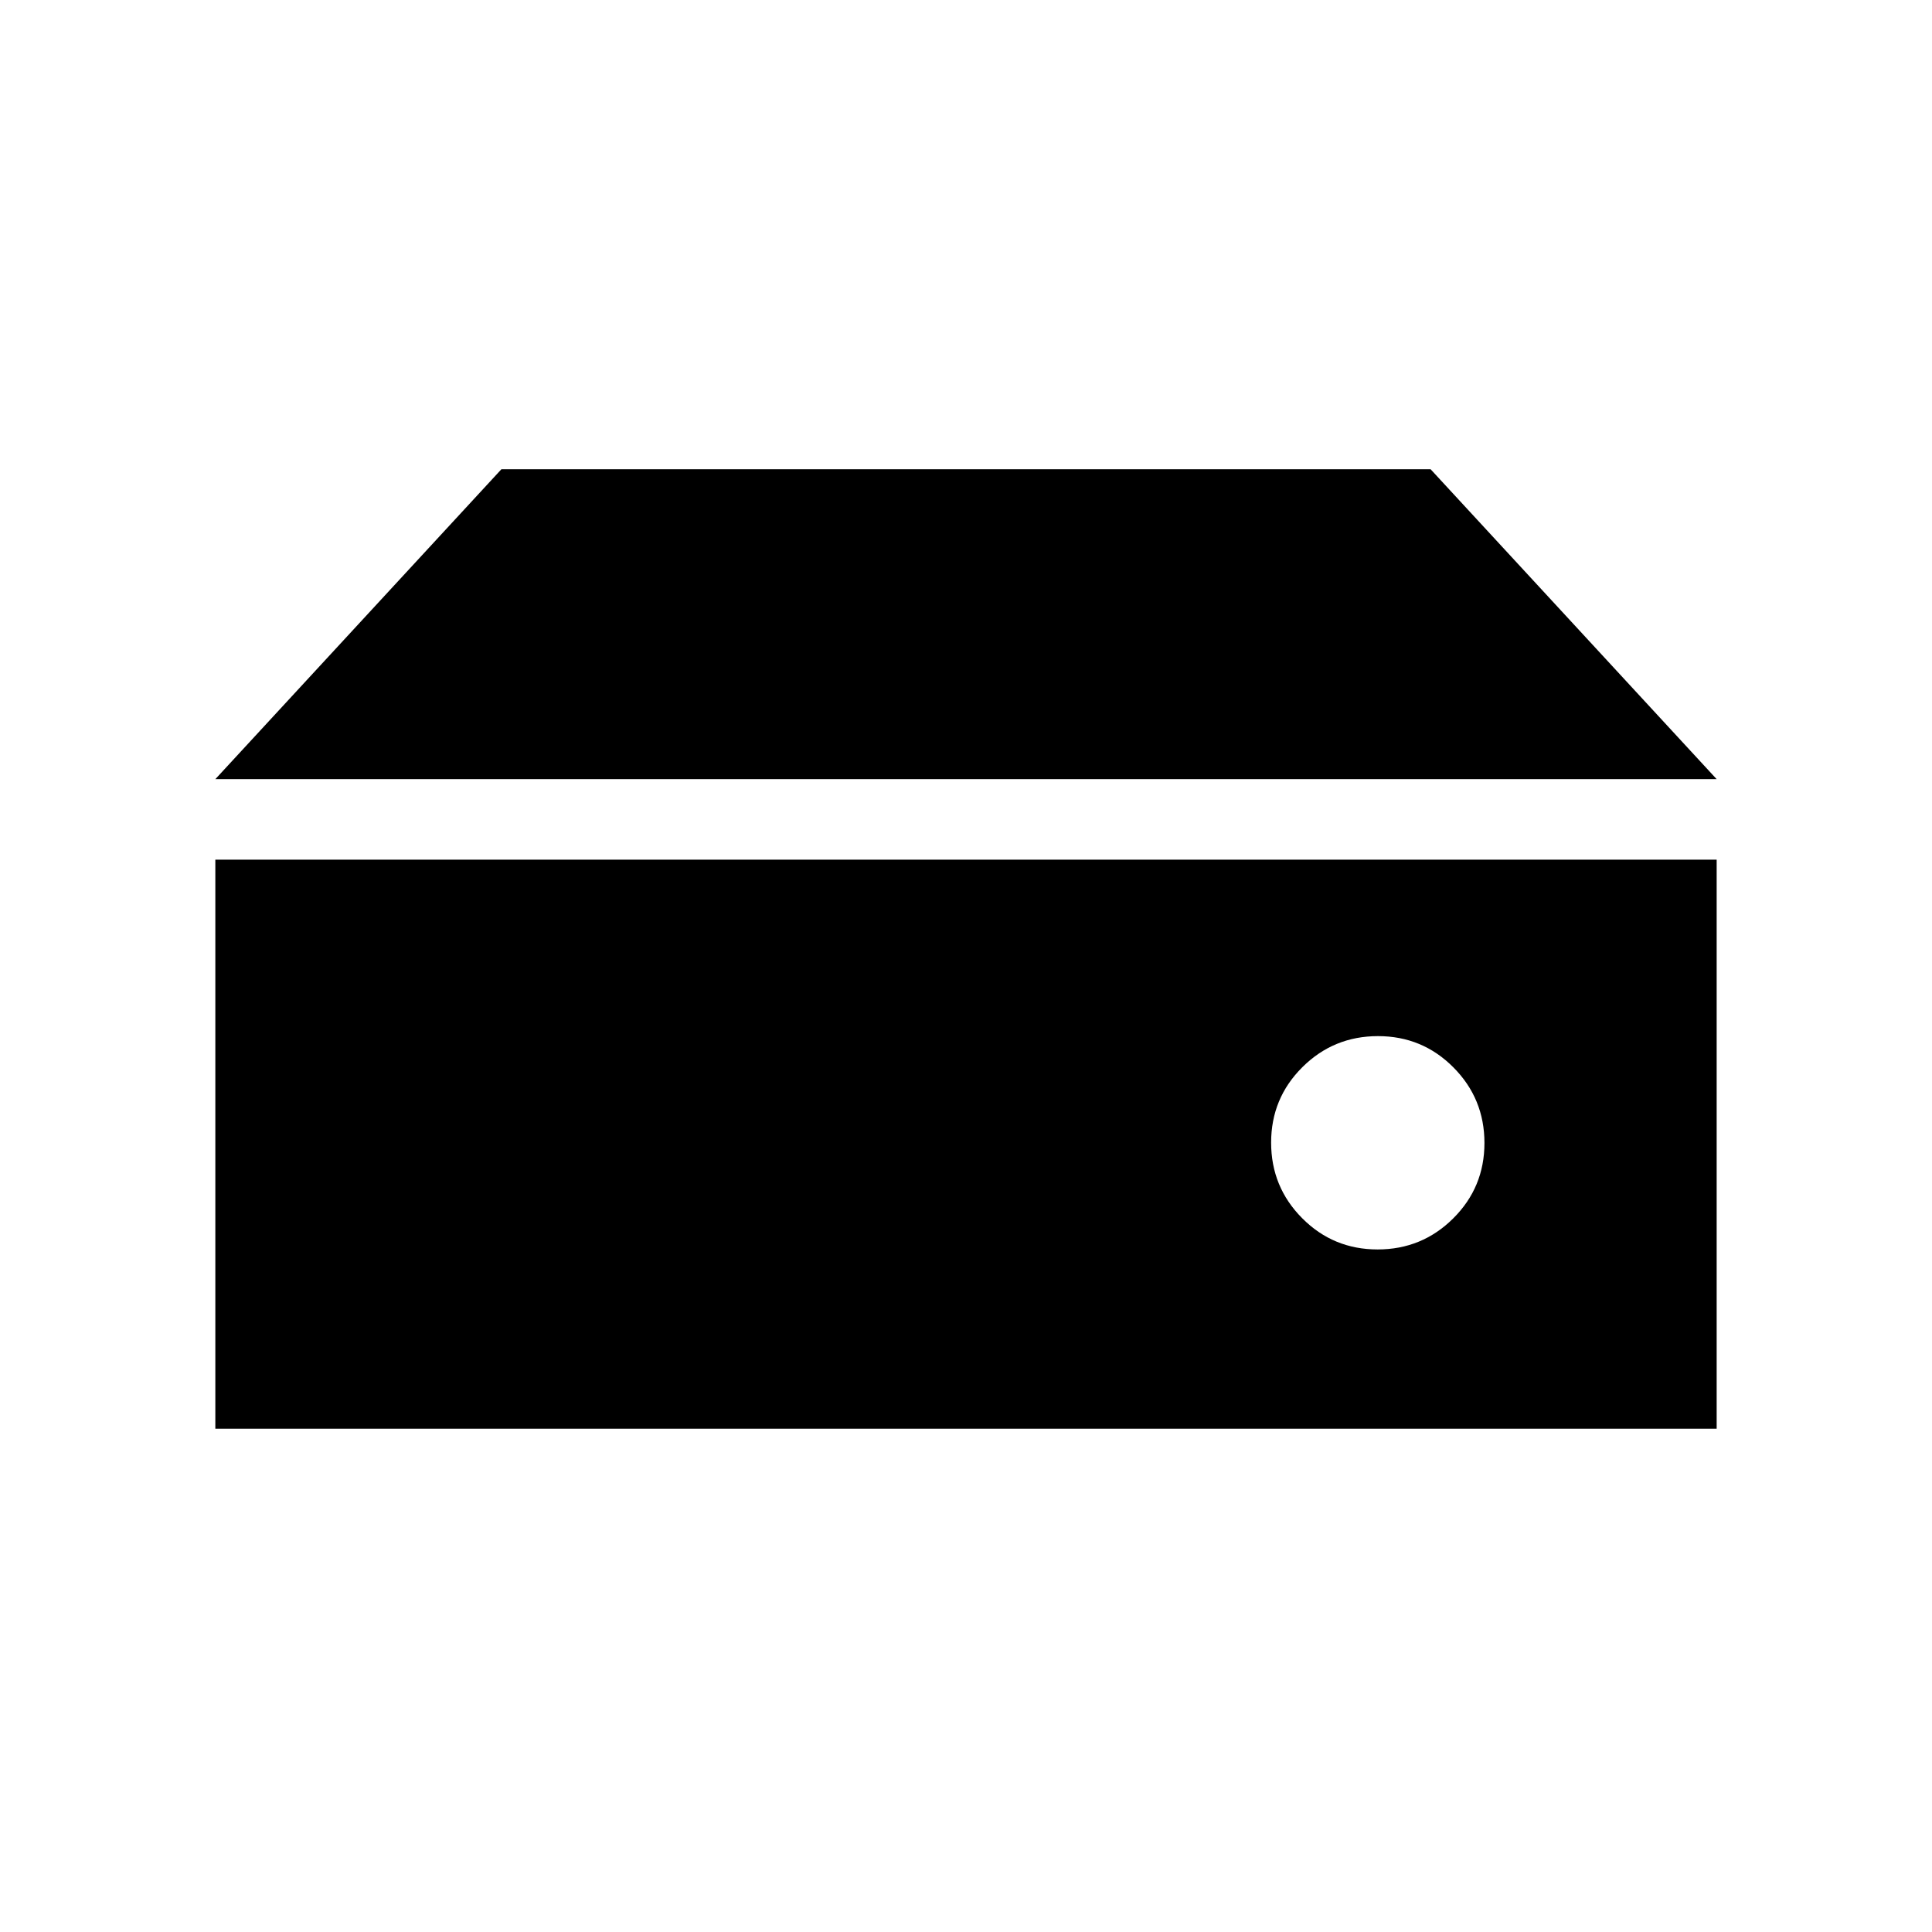 <svg xmlns="http://www.w3.org/2000/svg" height="24" viewBox="0 96 960 960" width="24"><path d="M684.525 716.846q22.046 0 37.568-15.432 15.522-15.432 15.522-37.477 0-22.046-15.432-37.568-15.431-15.523-37.477-15.523t-37.568 15.432q-15.523 15.432-15.523 37.478t15.432 37.568q15.432 15.522 37.478 15.522ZM853 483.154H107l142.154-154h461.692l142.154 154ZM107 805.923V523.154h746v282.769H107Z"/></svg>